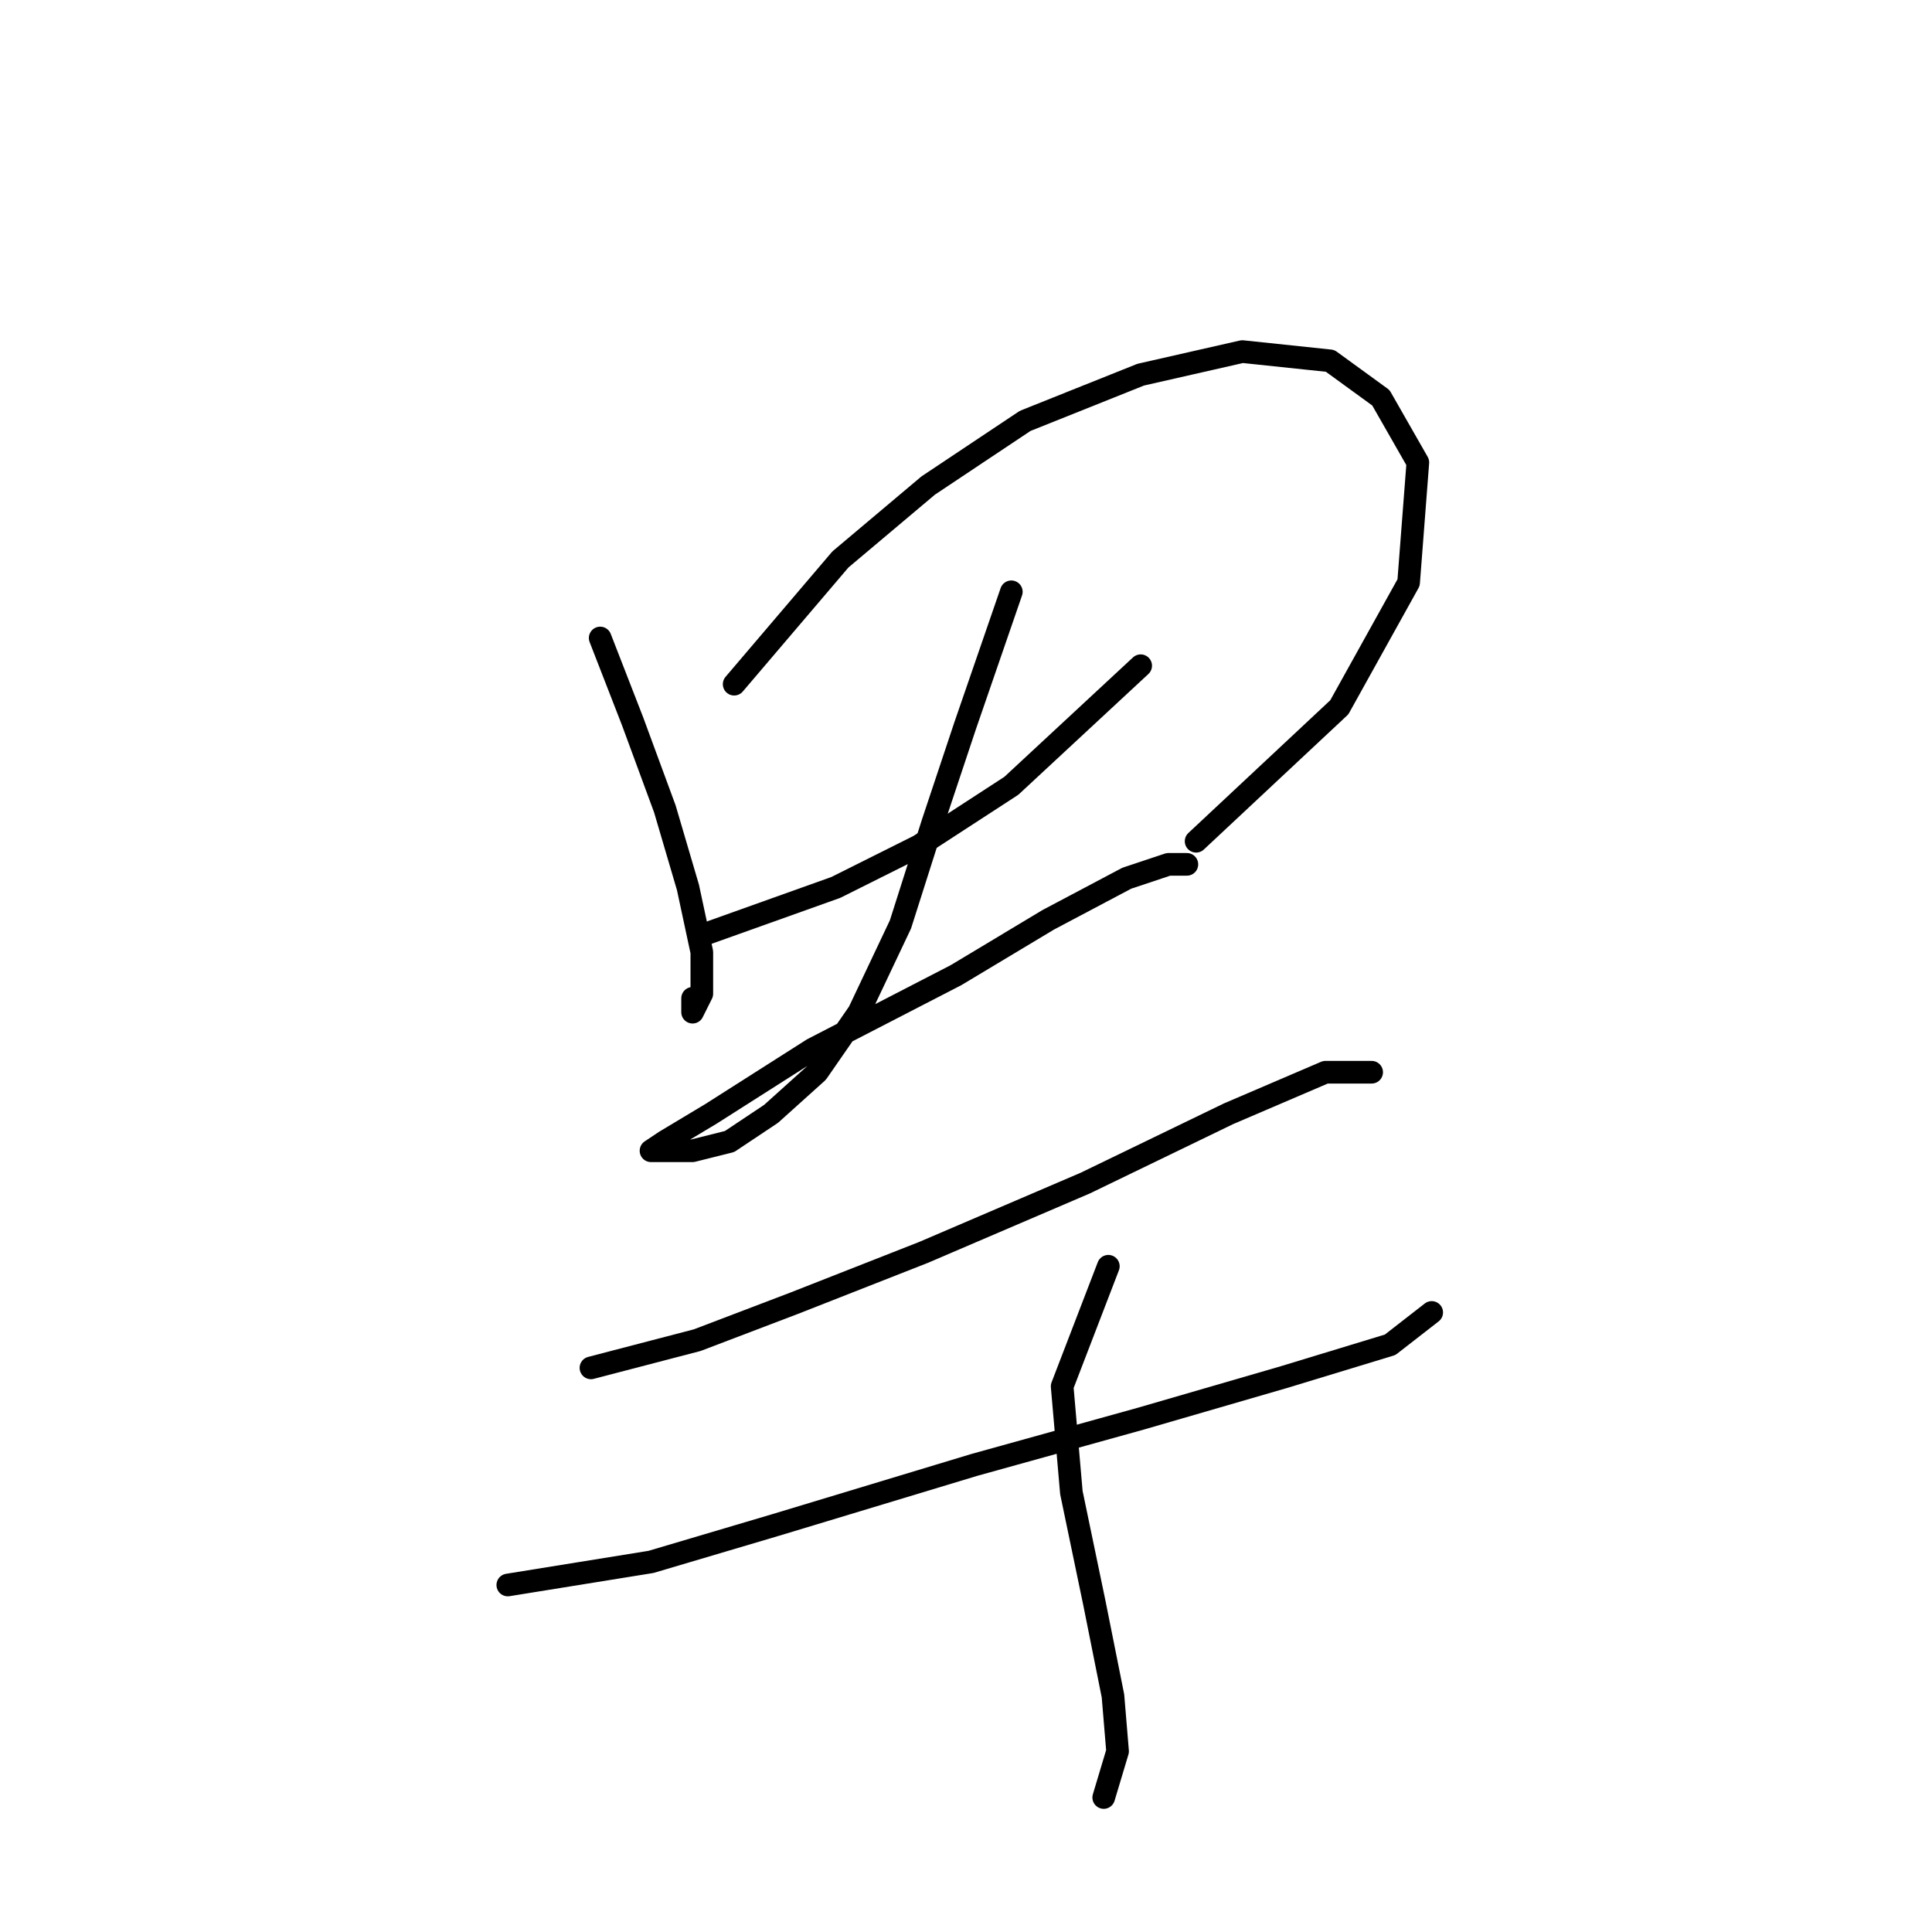 <?xml version="1.0" standalone="no"?>
    <svg width="256" height="256" xmlns="http://www.w3.org/2000/svg" version="1.1">
    <polyline stroke="black" stroke-width="3" stroke-linecap="round" fill="transparent" stroke-linejoin="round" points="79.528 84.537 83.813 95.555 88.098 107.186 91.159 117.591 92.995 126.161 92.995 131.67 91.771 134.119 91.771 132.282 91.771 132.282 " />
        <polyline stroke="black" stroke-width="3" stroke-linecap="round" fill="transparent" stroke-linejoin="round" points="97.28 90.658 111.358 74.131 122.988 64.338 135.843 55.768 151.146 49.647 164.612 46.586 176.242 47.811 182.975 52.707 187.872 61.277 186.648 77.192 177.466 93.719 158.491 111.47 158.491 111.47 " />
        <polyline stroke="black" stroke-width="3" stroke-linecap="round" fill="transparent" stroke-linejoin="round" points="93.607 123.713 110.746 117.591 121.764 112.082 134.006 104.125 151.146 88.21 151.146 88.21 " />
        <polyline stroke="black" stroke-width="3" stroke-linecap="round" fill="transparent" stroke-linejoin="round" points="134.006 78.416 127.885 96.168 123.6 109.022 119.316 122.488 113.807 134.119 108.298 142.076 102.177 147.585 96.668 151.258 91.771 152.482 88.098 152.482 86.262 152.482 88.098 151.258 94.219 147.585 107.686 139.015 126.661 129.222 138.903 121.876 149.309 116.367 154.818 114.531 157.267 114.531 157.267 114.531 " />
        <polyline stroke="black" stroke-width="3" stroke-linecap="round" fill="transparent" stroke-linejoin="round" points="78.304 181.251 92.383 177.579 105.237 172.682 122.376 165.948 143.8 156.767 162.776 147.585 175.63 142.076 181.751 142.076 181.751 142.076 " />
        <polyline stroke="black" stroke-width="3" stroke-linecap="round" fill="transparent" stroke-linejoin="round" points="67.286 210.021 86.262 206.96 102.789 202.063 129.11 194.106 151.146 187.985 170.121 182.475 184.2 178.191 189.709 173.906 189.709 173.906 " />
        <polyline stroke="black" stroke-width="3" stroke-linecap="round" fill="transparent" stroke-linejoin="round" points="146.861 167.785 140.74 183.7 141.964 197.778 145.024 212.469 147.473 224.711 148.085 232.057 146.249 238.178 146.249 238.178 " />
        </svg>